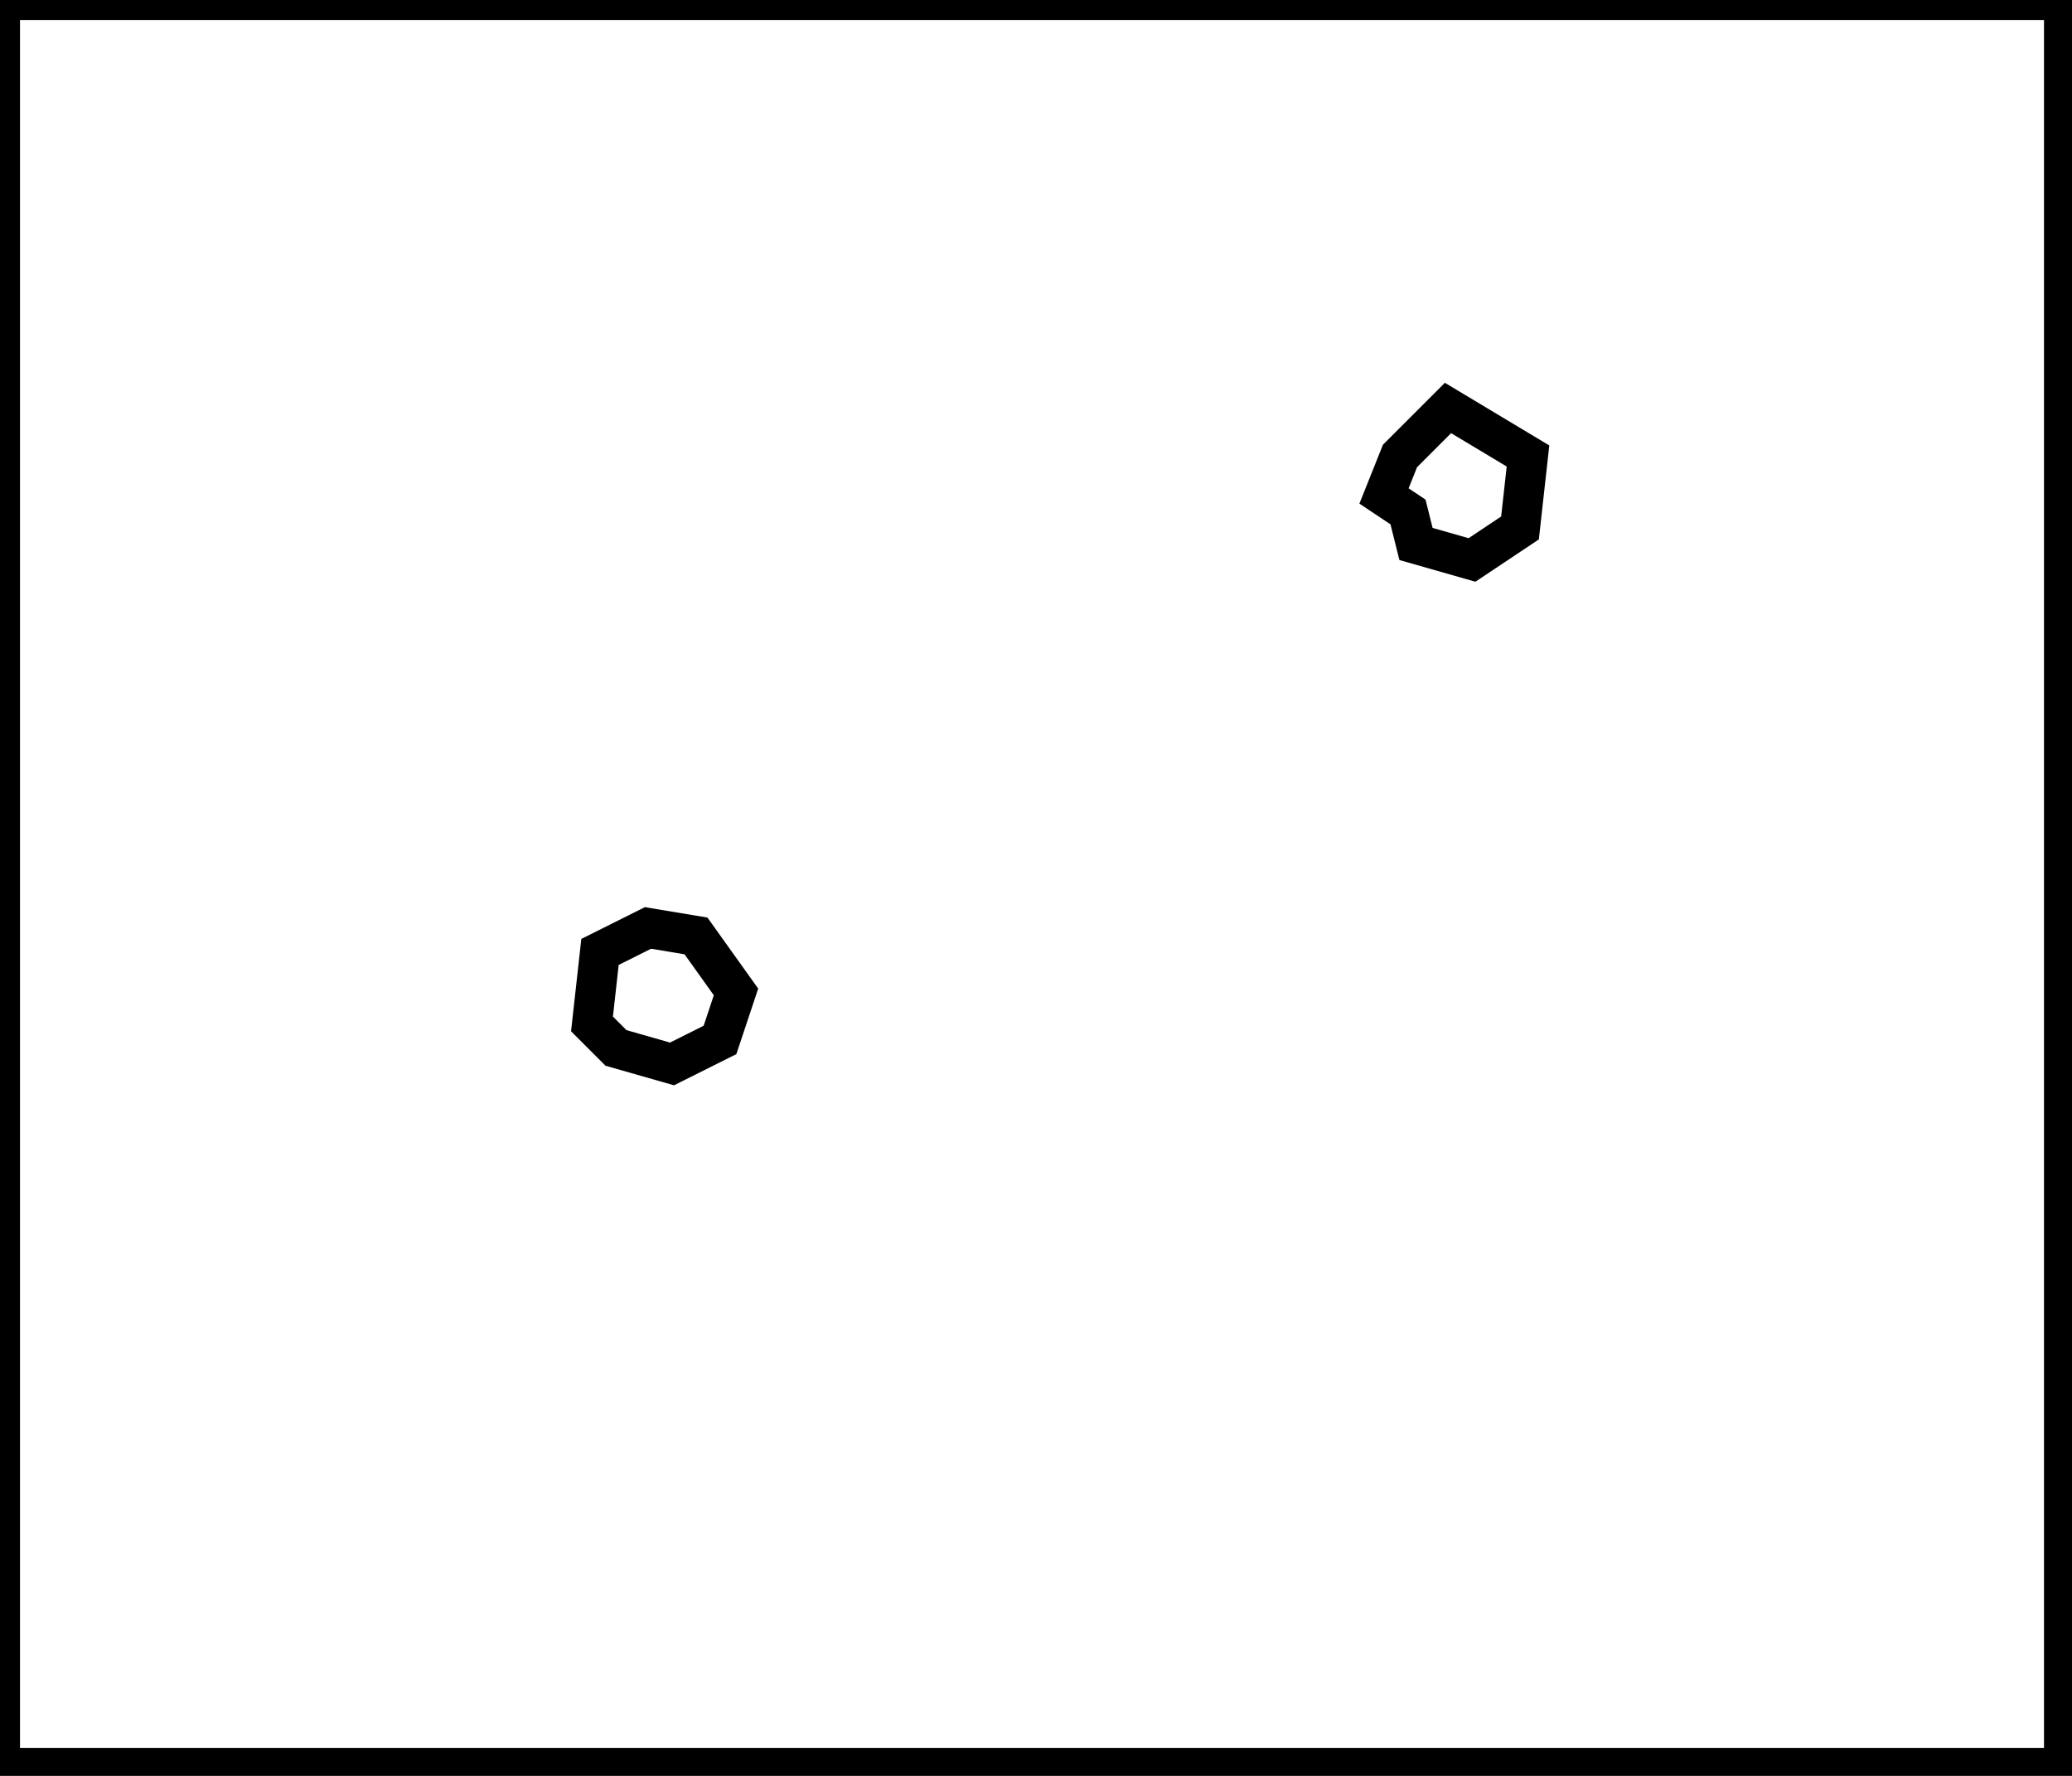 <?xml version="1.0" encoding="utf-8" ?>
<svg baseProfile="full" height="222" version="1.1" width="259" xmlns="http://www.w3.org/2000/svg" xmlns:ev="http://www.w3.org/2001/xml-events" xmlns:xlink="http://www.w3.org/1999/xlink"><defs /><rect fill="white" height="222" width="259" x="0" y="0" /><path d="M 81,116 L 75,119 L 74,128 L 77,131 L 84,133 L 90,130 L 92,124 L 87,117 Z" fill="none" stroke="black" stroke-width="5" /><path d="M 181,51 L 175,57 L 173,62 L 176,64 L 177,68 L 184,70 L 190,66 L 191,57 Z" fill="none" stroke="black" stroke-width="5" /><path d="M 0,0 L 0,221 L 258,221 L 258,0 Z" fill="none" stroke="black" stroke-width="5" /></svg>